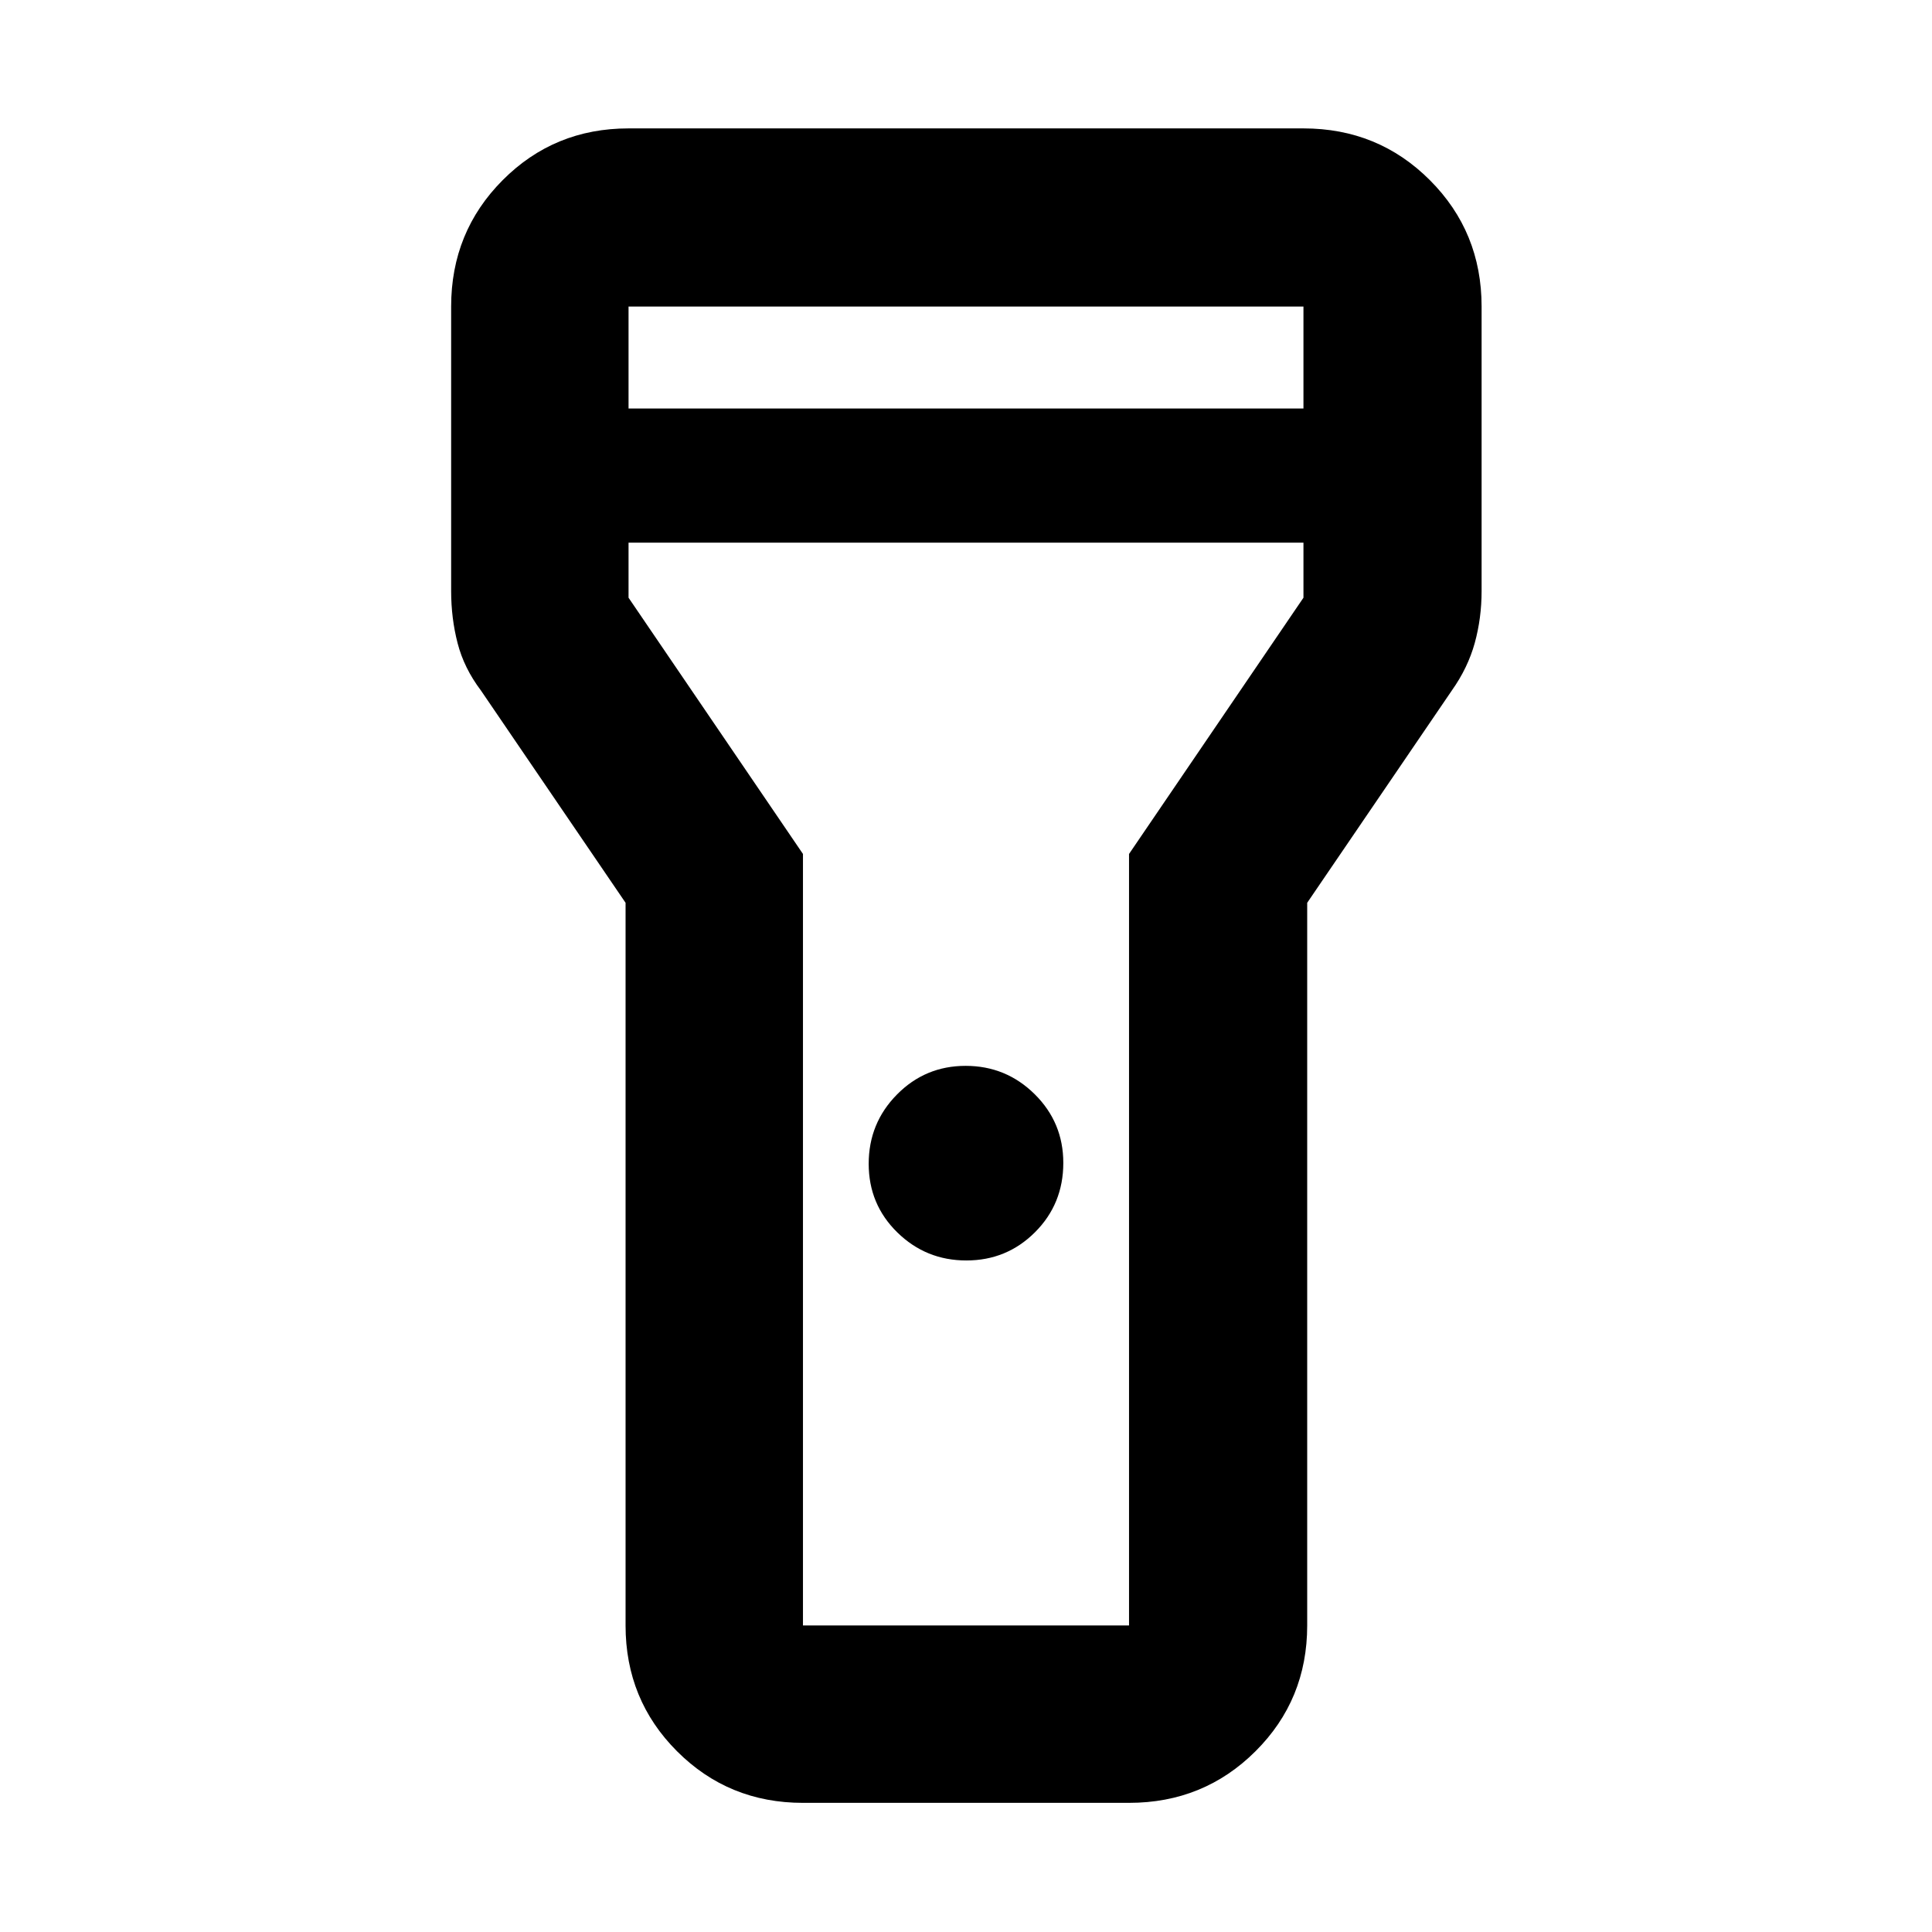 <svg xmlns="http://www.w3.org/2000/svg" height="40" viewBox="0 -960 960 960" width="40"><path d="M310.84-152.32v-359.09l-71.9-105.53q-8.36-11.07-11.56-23.47-3.21-12.4-3.21-25.92v-141.35q0-37.1 25.61-62.81 25.6-25.71 62.54-25.71h335.36q37.1 0 62.81 25.71t25.71 62.81v141.35q0 13.47-3.4 25.82-3.41 12.34-11.36 23.57l-71.9 105.53v359.09q0 36.94-25.72 62.54-25.71 25.61-62.81 25.61H398.99q-36.94 0-62.55-25.61-25.6-25.6-25.6-62.54Zm169.34-181.36q-20.06 0-34.3-13.93-14.23-13.92-14.23-34.11 0-20.19 14.05-34.42 14.05-14.24 34.12-14.24 20.06 0 34.3 14.07 14.23 14.07 14.23 34.16 0 20.38-14.05 34.43-14.05 14.04-34.12 14.04ZM312.32-757.01h335.36v-50.67H312.32v50.67Zm335.36 66.66H312.32V-663l86.67 127.33v383.35h162.02v-383.35L647.68-663v-27.35ZM480-480Z"/></svg>